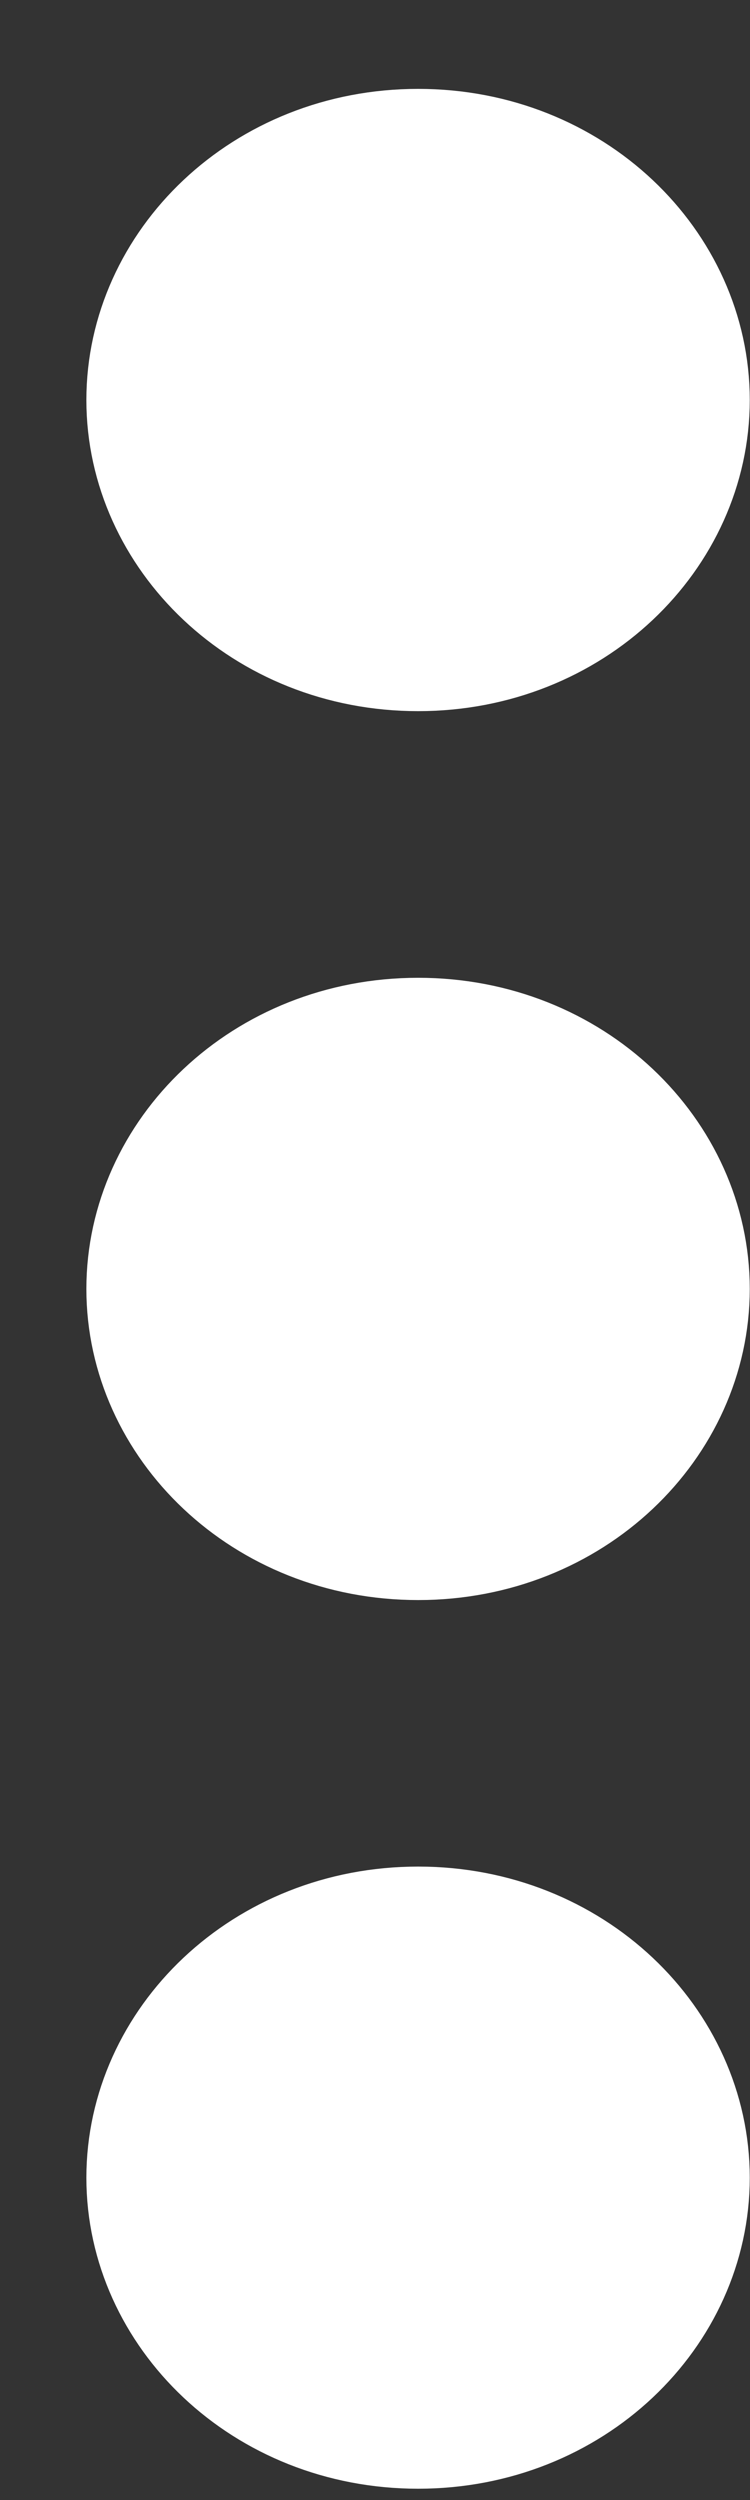 <svg width="6" height="20" viewBox="0 0 6 20" fill="none" xmlns="http://www.w3.org/2000/svg">
<rect x="0" y="0" width="6" height="20" fill="#333333" stroke="none"/>
<path d="M5.498 3.2C5.498 4.268 4.565 5.189 3.345 5.189C2.125 5.189 1.191 4.268 1.191 3.2C1.191 2.131 2.125 1.211 3.345 1.211C4.565 1.211 5.498 2.131 5.498 3.2Z" fill="white" stroke="white"/>
<path d="M5.498 10.311C5.498 11.38 4.565 12.3 3.345 12.3C2.125 12.3 1.191 11.38 1.191 10.311C1.191 9.242 2.125 8.322 3.345 8.322C4.565 8.322 5.498 9.242 5.498 10.311Z" fill="white" stroke="white"/>
<path d="M5.498 17.421C5.498 18.489 4.565 19.409 3.345 19.409C2.125 19.409 1.191 18.489 1.191 17.421C1.191 16.352 2.125 15.432 3.345 15.432C4.565 15.432 5.498 16.352 5.498 17.421Z" fill="white" stroke="white"/>
</svg>
